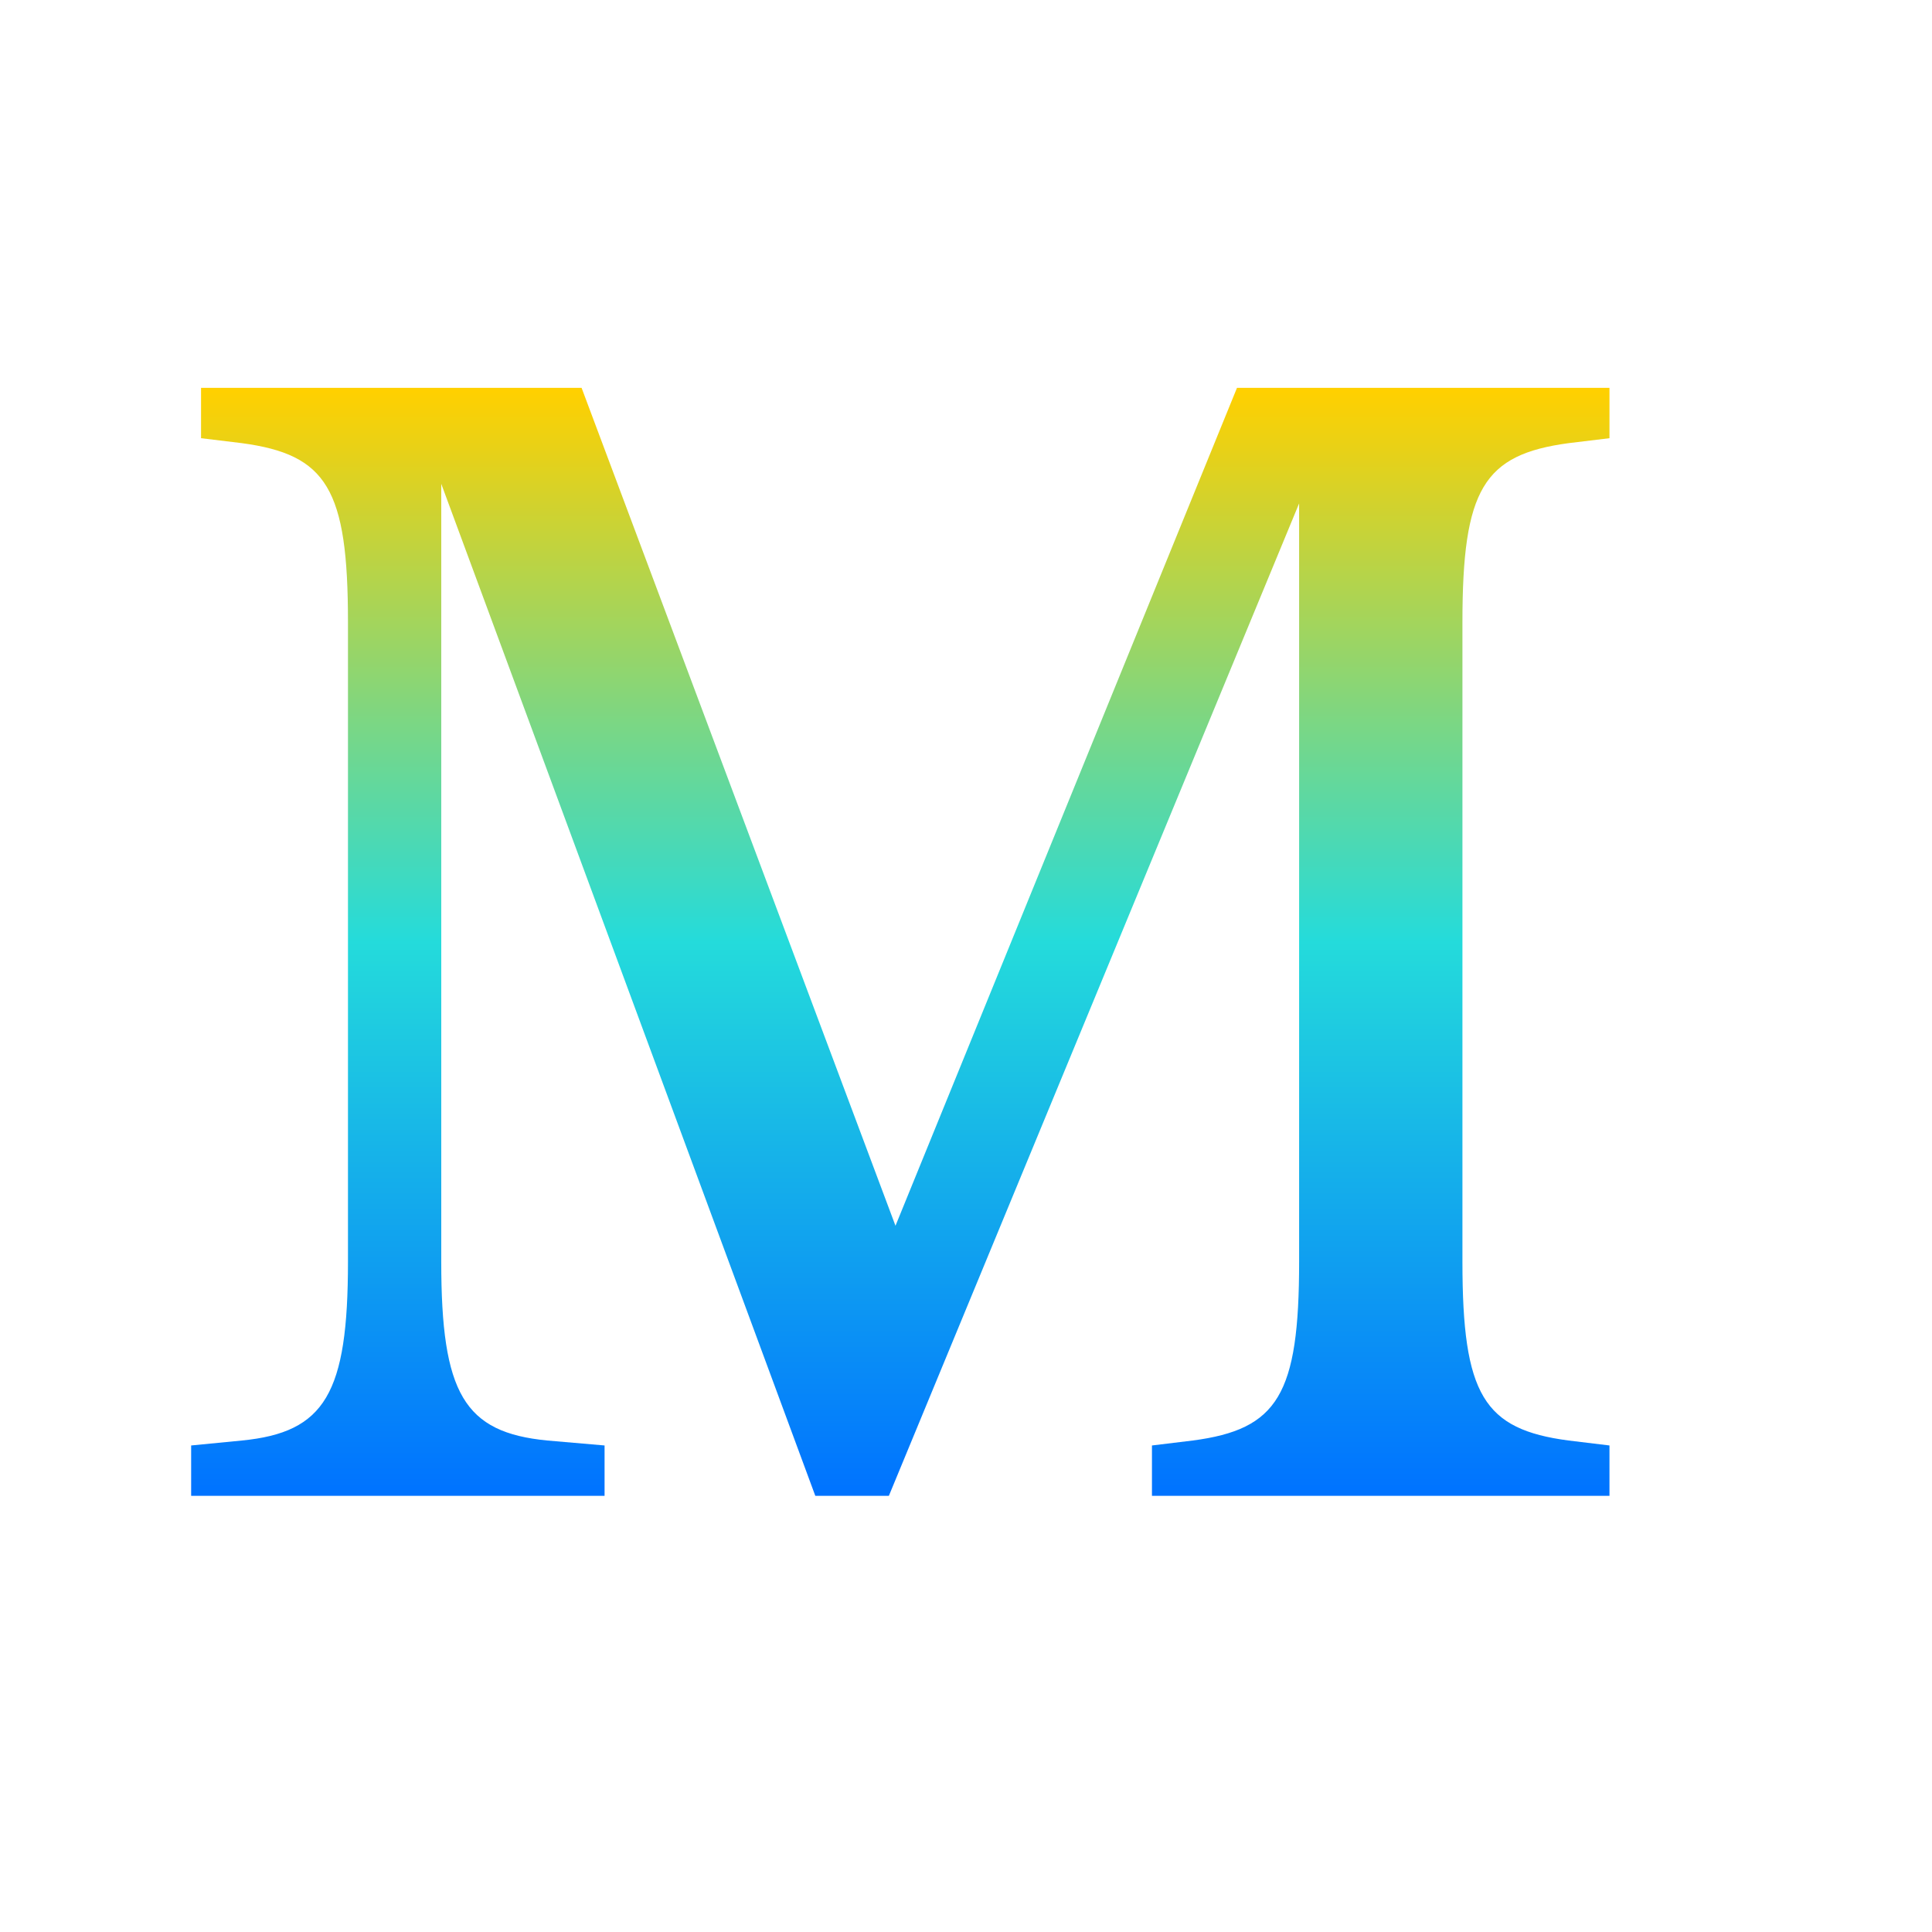 <svg xmlns="http://www.w3.org/2000/svg" xmlns:xlink="http://www.w3.org/1999/xlink" width="64" height="64" viewBox="0 0 64 64" version="1.1"><defs><linearGradient id="linear0" x1="0%" x2="0%" y1="0%" y2="100%"><stop offset="0%" style="stop-color:#ffd000; stop-opacity:1"/><stop offset="50%" style="stop-color:#24dbdb; stop-opacity:1"/><stop offset="100%" style="stop-color:#0073ff; stop-opacity:1"/></linearGradient></defs><g id="surface1"><path style=" stroke:none;fill-rule:nonzero;fill:url(#linear0);" d="M 53.316 49.551 L 53.316 47.883 L 51.961 47.719 C 49.148 47.348 48.445 46.211 48.445 41.793 L 48.445 20.609 C 48.445 16.191 49.148 15.059 51.961 14.68 L 53.316 14.516 L 53.316 12.848 L 40.977 12.848 L 29.664 40.605 L 19.266 12.848 L 6.66 12.848 L 6.66 14.516 L 8.012 14.68 C 10.828 15.059 11.527 16.191 11.527 20.609 L 11.527 41.793 C 11.527 46.16 10.77 47.449 8.012 47.719 L 6.332 47.883 L 6.332 49.551 L 20.027 49.551 L 20.027 47.883 L 18.133 47.719 C 15.371 47.453 14.617 46.16 14.617 41.793 L 14.617 16.027 L 27.008 49.551 L 29.445 49.551 L 43.035 16.676 L 43.035 41.793 C 43.035 46.211 42.328 47.348 39.512 47.719 L 38.16 47.883 L 38.16 49.551 L 53.316 49.551 "/></g></svg>
